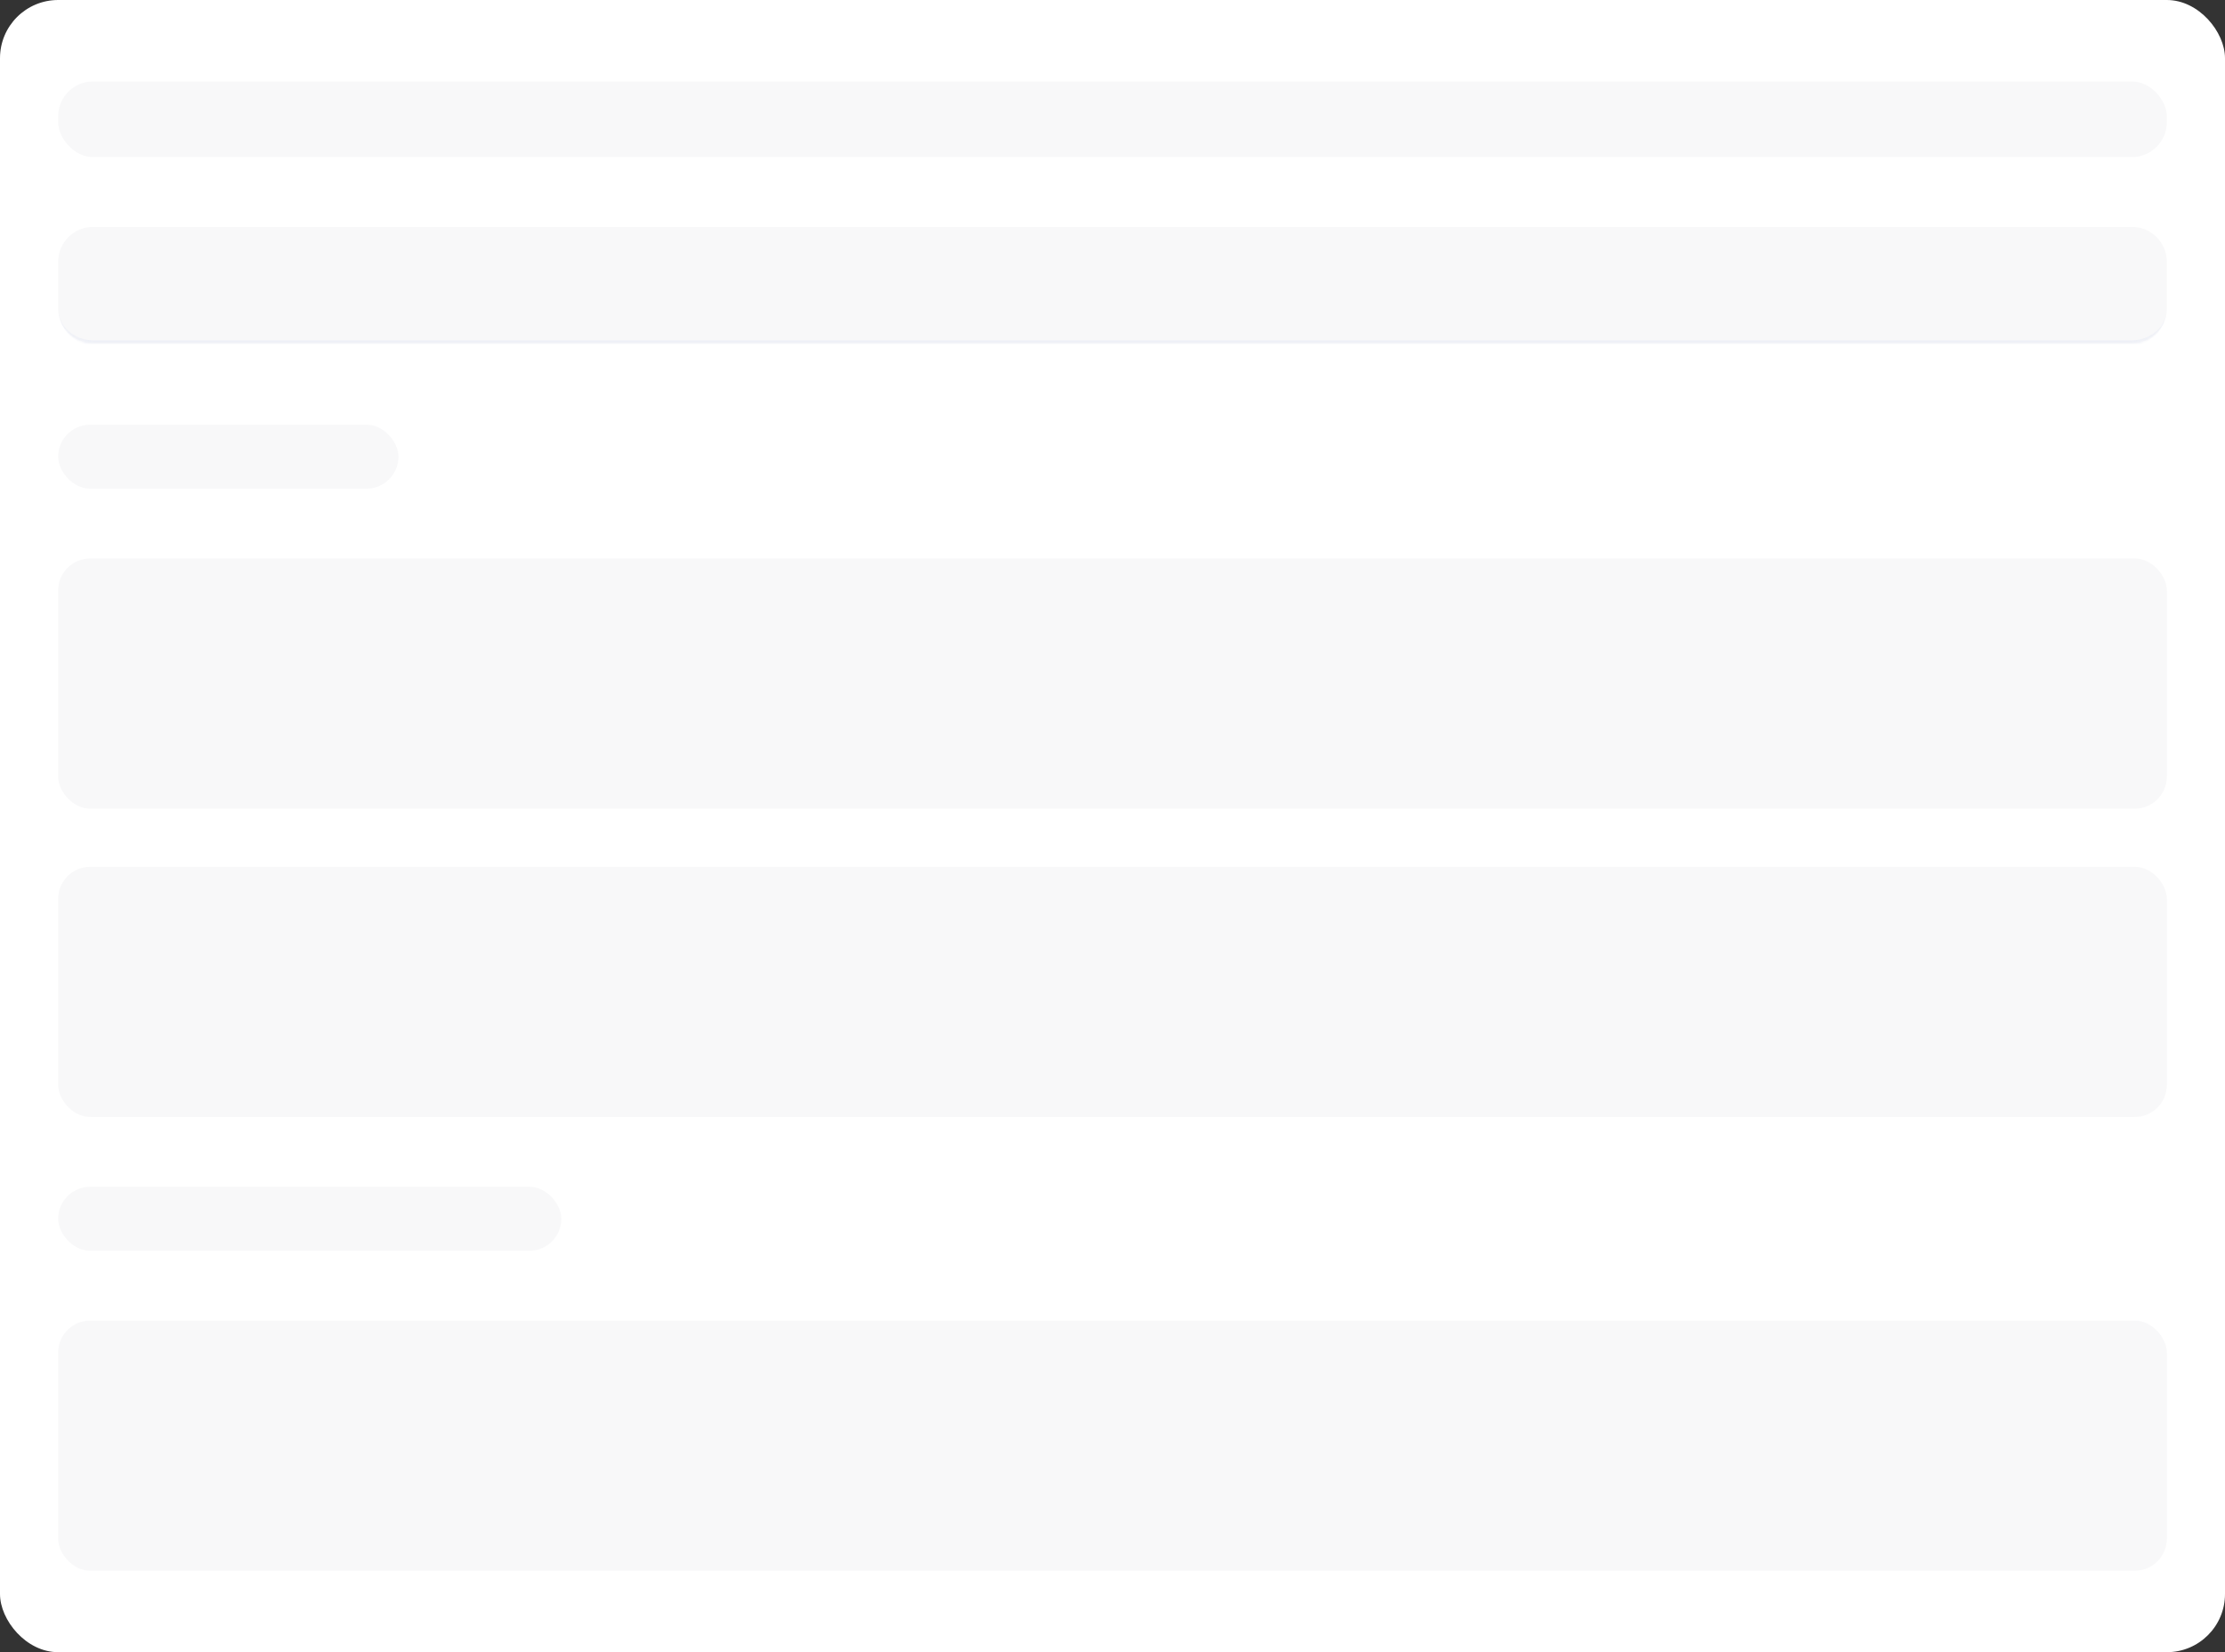 <svg width="765" height="568" viewBox="0 0 765 568" fill="none" xmlns="http://www.w3.org/2000/svg">
<rect x="0" y="0" width="765" height="568" fill="#333333" stroke="none"/>
<rect width="765" height="568" rx="20" fill="white"/>
<rect x="20" y="28" width="725" height="26" rx="12" fill="#F8F8F9"/>
<mask id="path-3-inside-1_1182_96647" fill="white">
<path d="M20 90C20 83.373 25.373 78 32 78H733C739.627 78 745 83.373 745 90V106C745 112.627 739.627 118 733 118H32C25.373 118 20 112.627 20 106V90Z"/>
</mask>
<path d="M20 90C20 83.373 25.373 78 32 78H733C739.627 78 745 83.373 745 90V106C745 112.627 739.627 118 733 118H32C25.373 118 20 112.627 20 106V90Z" fill="#F8F8F9"/>
<path d="M20 78H745H20ZM745 106C745 113.18 739.18 119 732 119H33C25.82 119 20 113.18 20 106C20 112.075 25.373 117 32 117H733C739.627 117 745 112.075 745 106ZM20 118V78V118ZM745 78V118V78Z" fill="#EEF0F7" mask="url(#path-3-inside-1_1182_96647)"/>
<rect x="20" y="146" width="117" height="22" rx="11" fill="#F8F8F9"/>
<rect x="20" y="192" width="725" height="86" rx="11" fill="#F8F8F9"/>
<rect x="20" y="298" width="725" height="86" rx="11" fill="#F8F8F9"/>
<rect x="20" y="408" width="173" height="22" rx="11" fill="#F8F8F9"/>
<rect x="20" y="454" width="725" height="86" rx="11" fill="#F8F8F9"/>
</svg>
